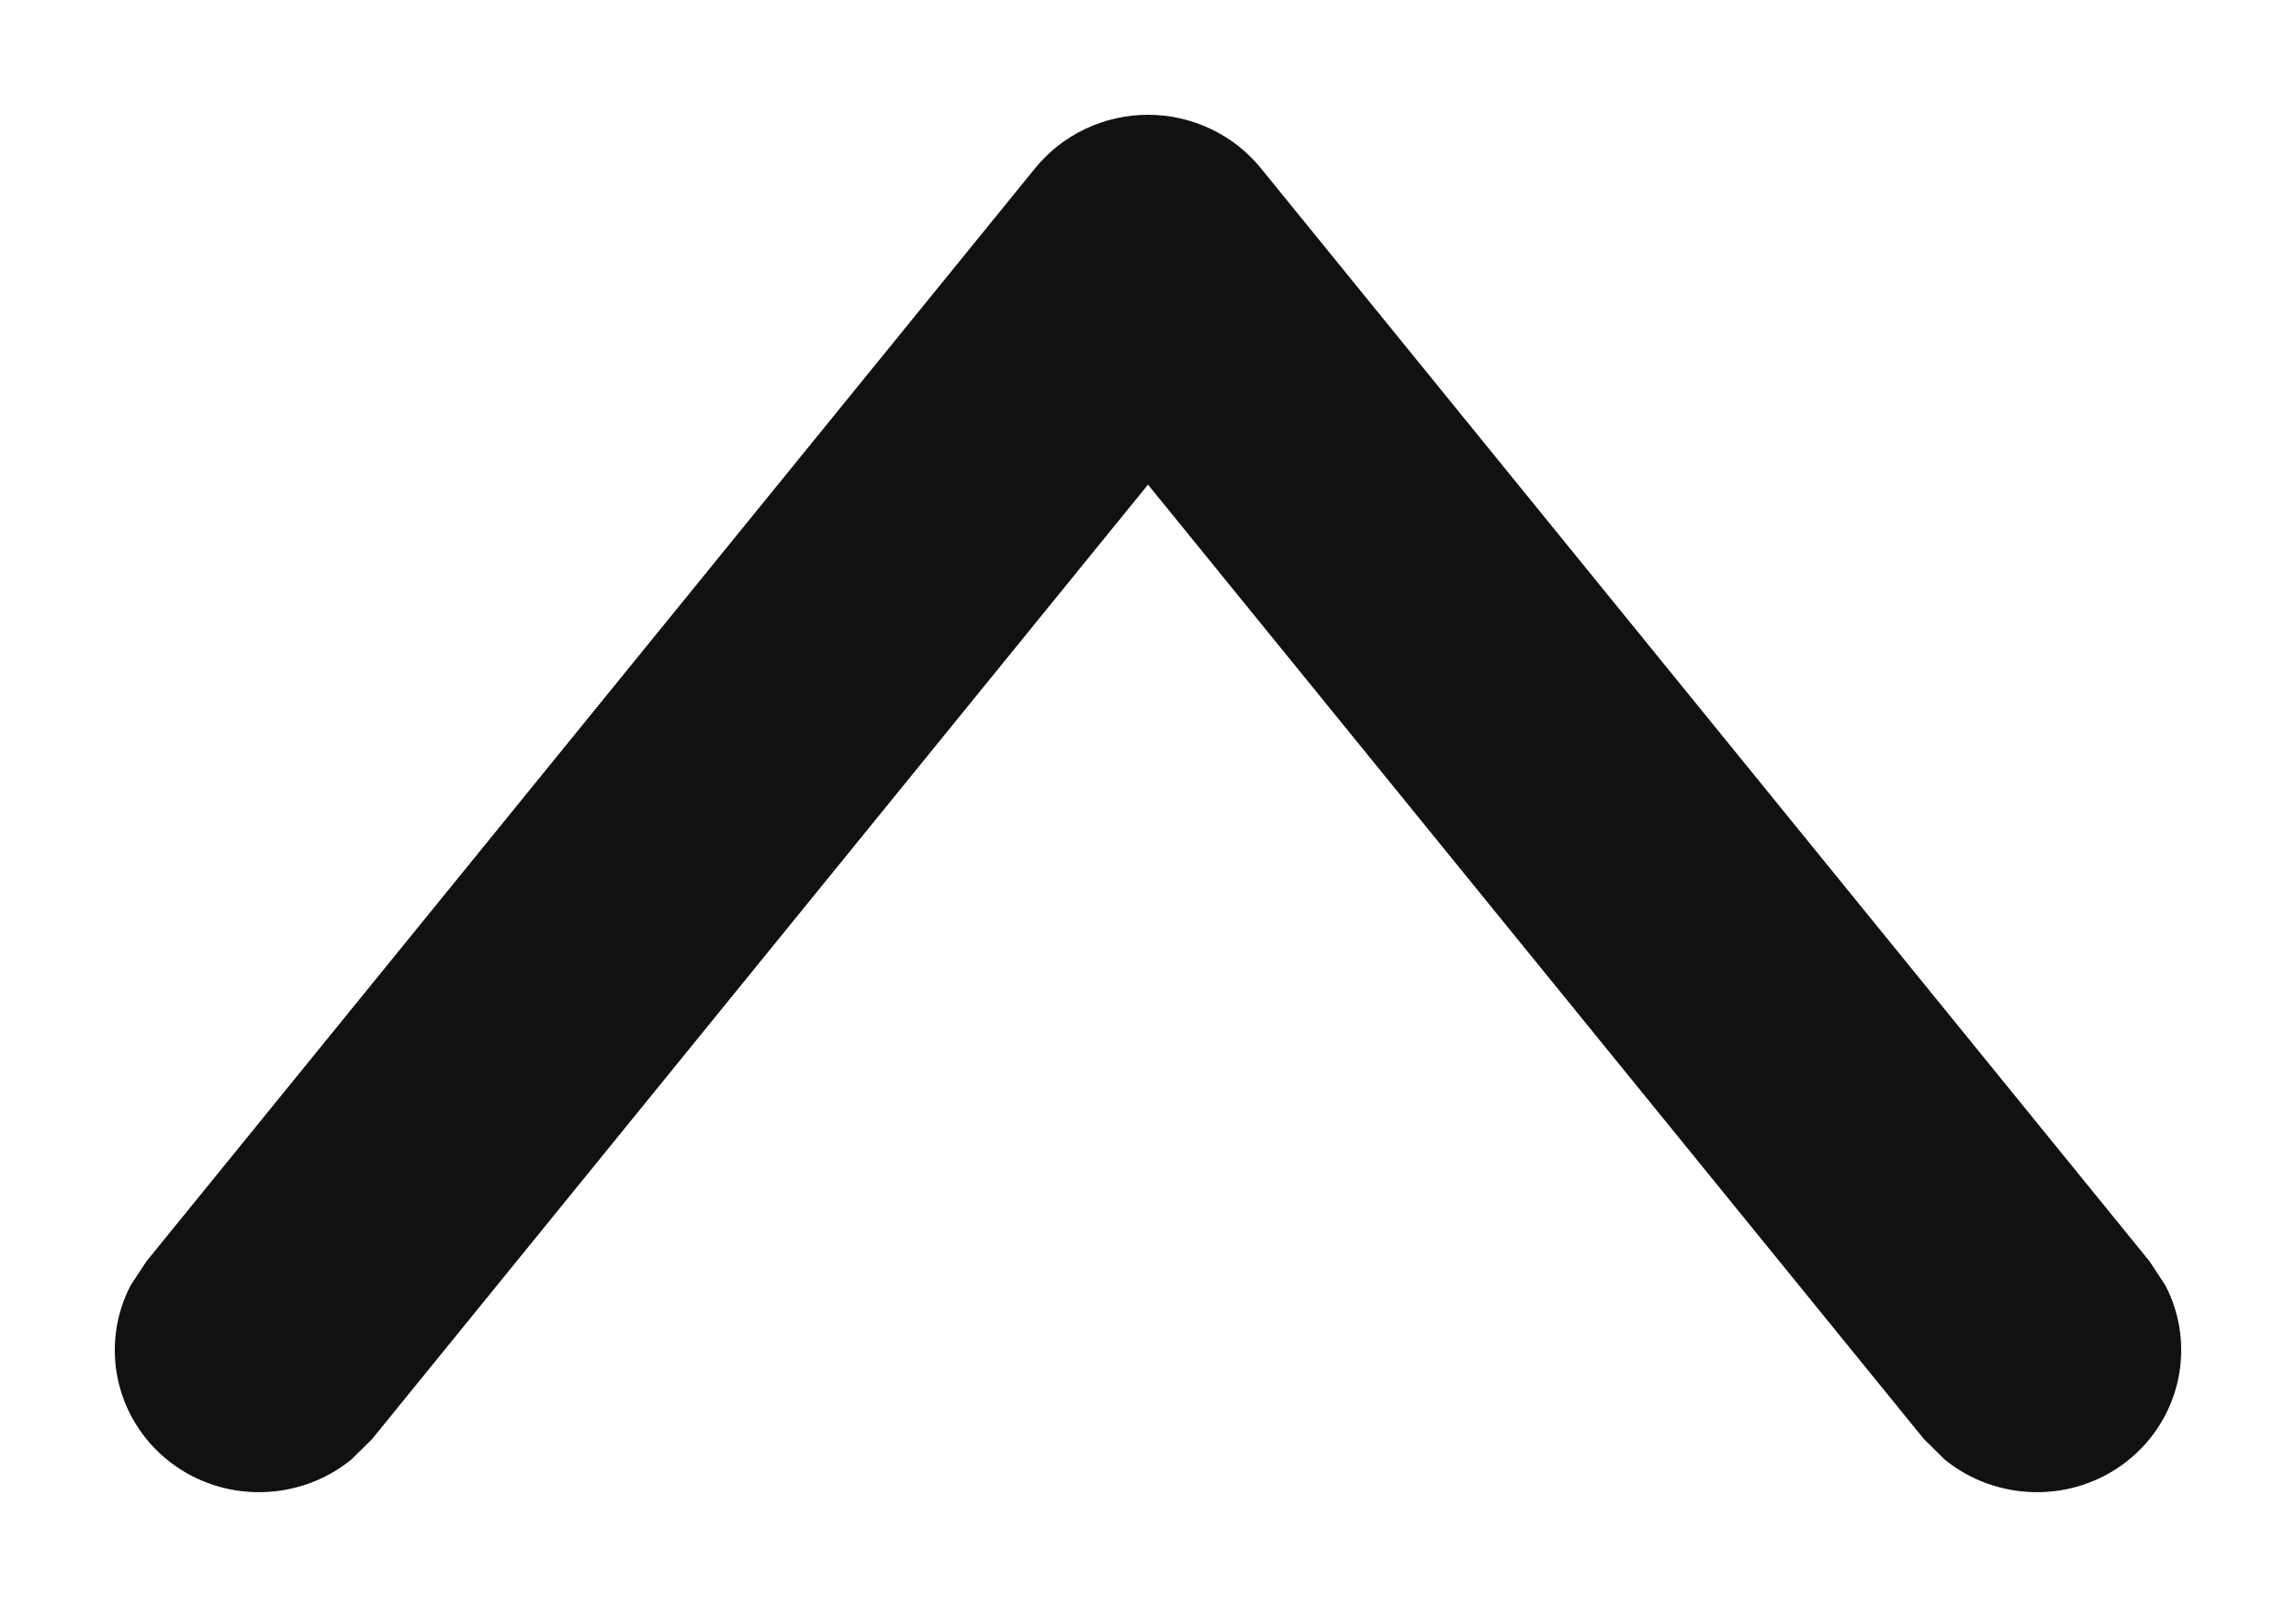 <svg xmlns="http://www.w3.org/2000/svg" width="10" height="7" viewBox="0 0 10 7" fill="none">
<path d="M9.431 5.599C9.565 5.856 9.501 6.178 9.264 6.365C9.027 6.551 8.694 6.541 8.469 6.357L8.379 6.268L5 2.111L1.621 6.268L1.531 6.357C1.306 6.541 0.973 6.551 0.736 6.365C0.499 6.178 0.435 5.856 0.569 5.599L0.638 5.494L4.509 0.732C4.628 0.586 4.809 0.5 5 0.5C5.191 0.5 5.372 0.586 5.491 0.732L9.362 5.494L9.431 5.599Z" fill="#111111"/>
</svg>